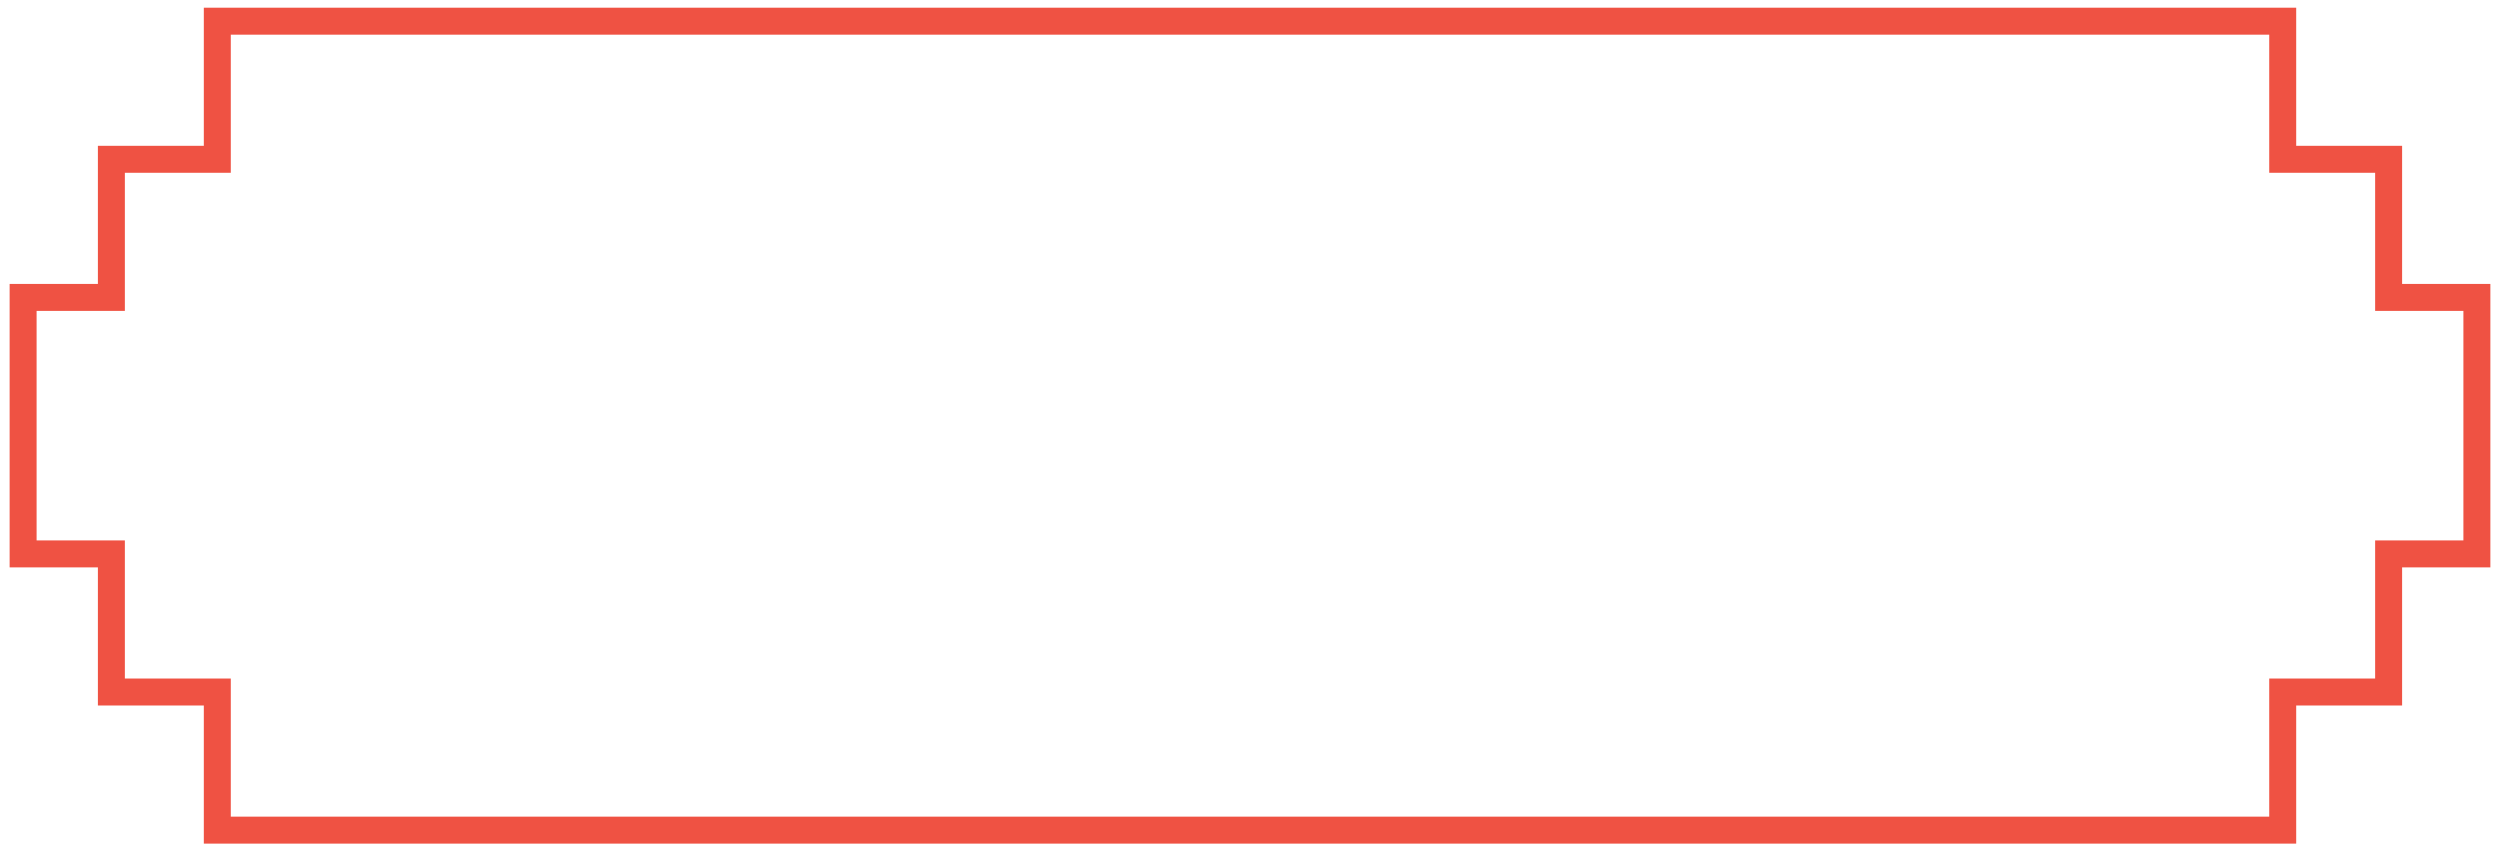 <svg width="118" height="40" viewBox="0 0 118 40" fill="none" xmlns="http://www.w3.org/2000/svg">
<path d="M10.257 7.519V1H107.744V7.519H112.743V14.038H116.909V26.144H112.743V32.663H107.744V39.182H10.257V32.663H5.257V26.144H1.091V14.038H5.257V7.519H10.257Z" stroke="#EF5243" stroke-width="1.273"/>
</svg>
